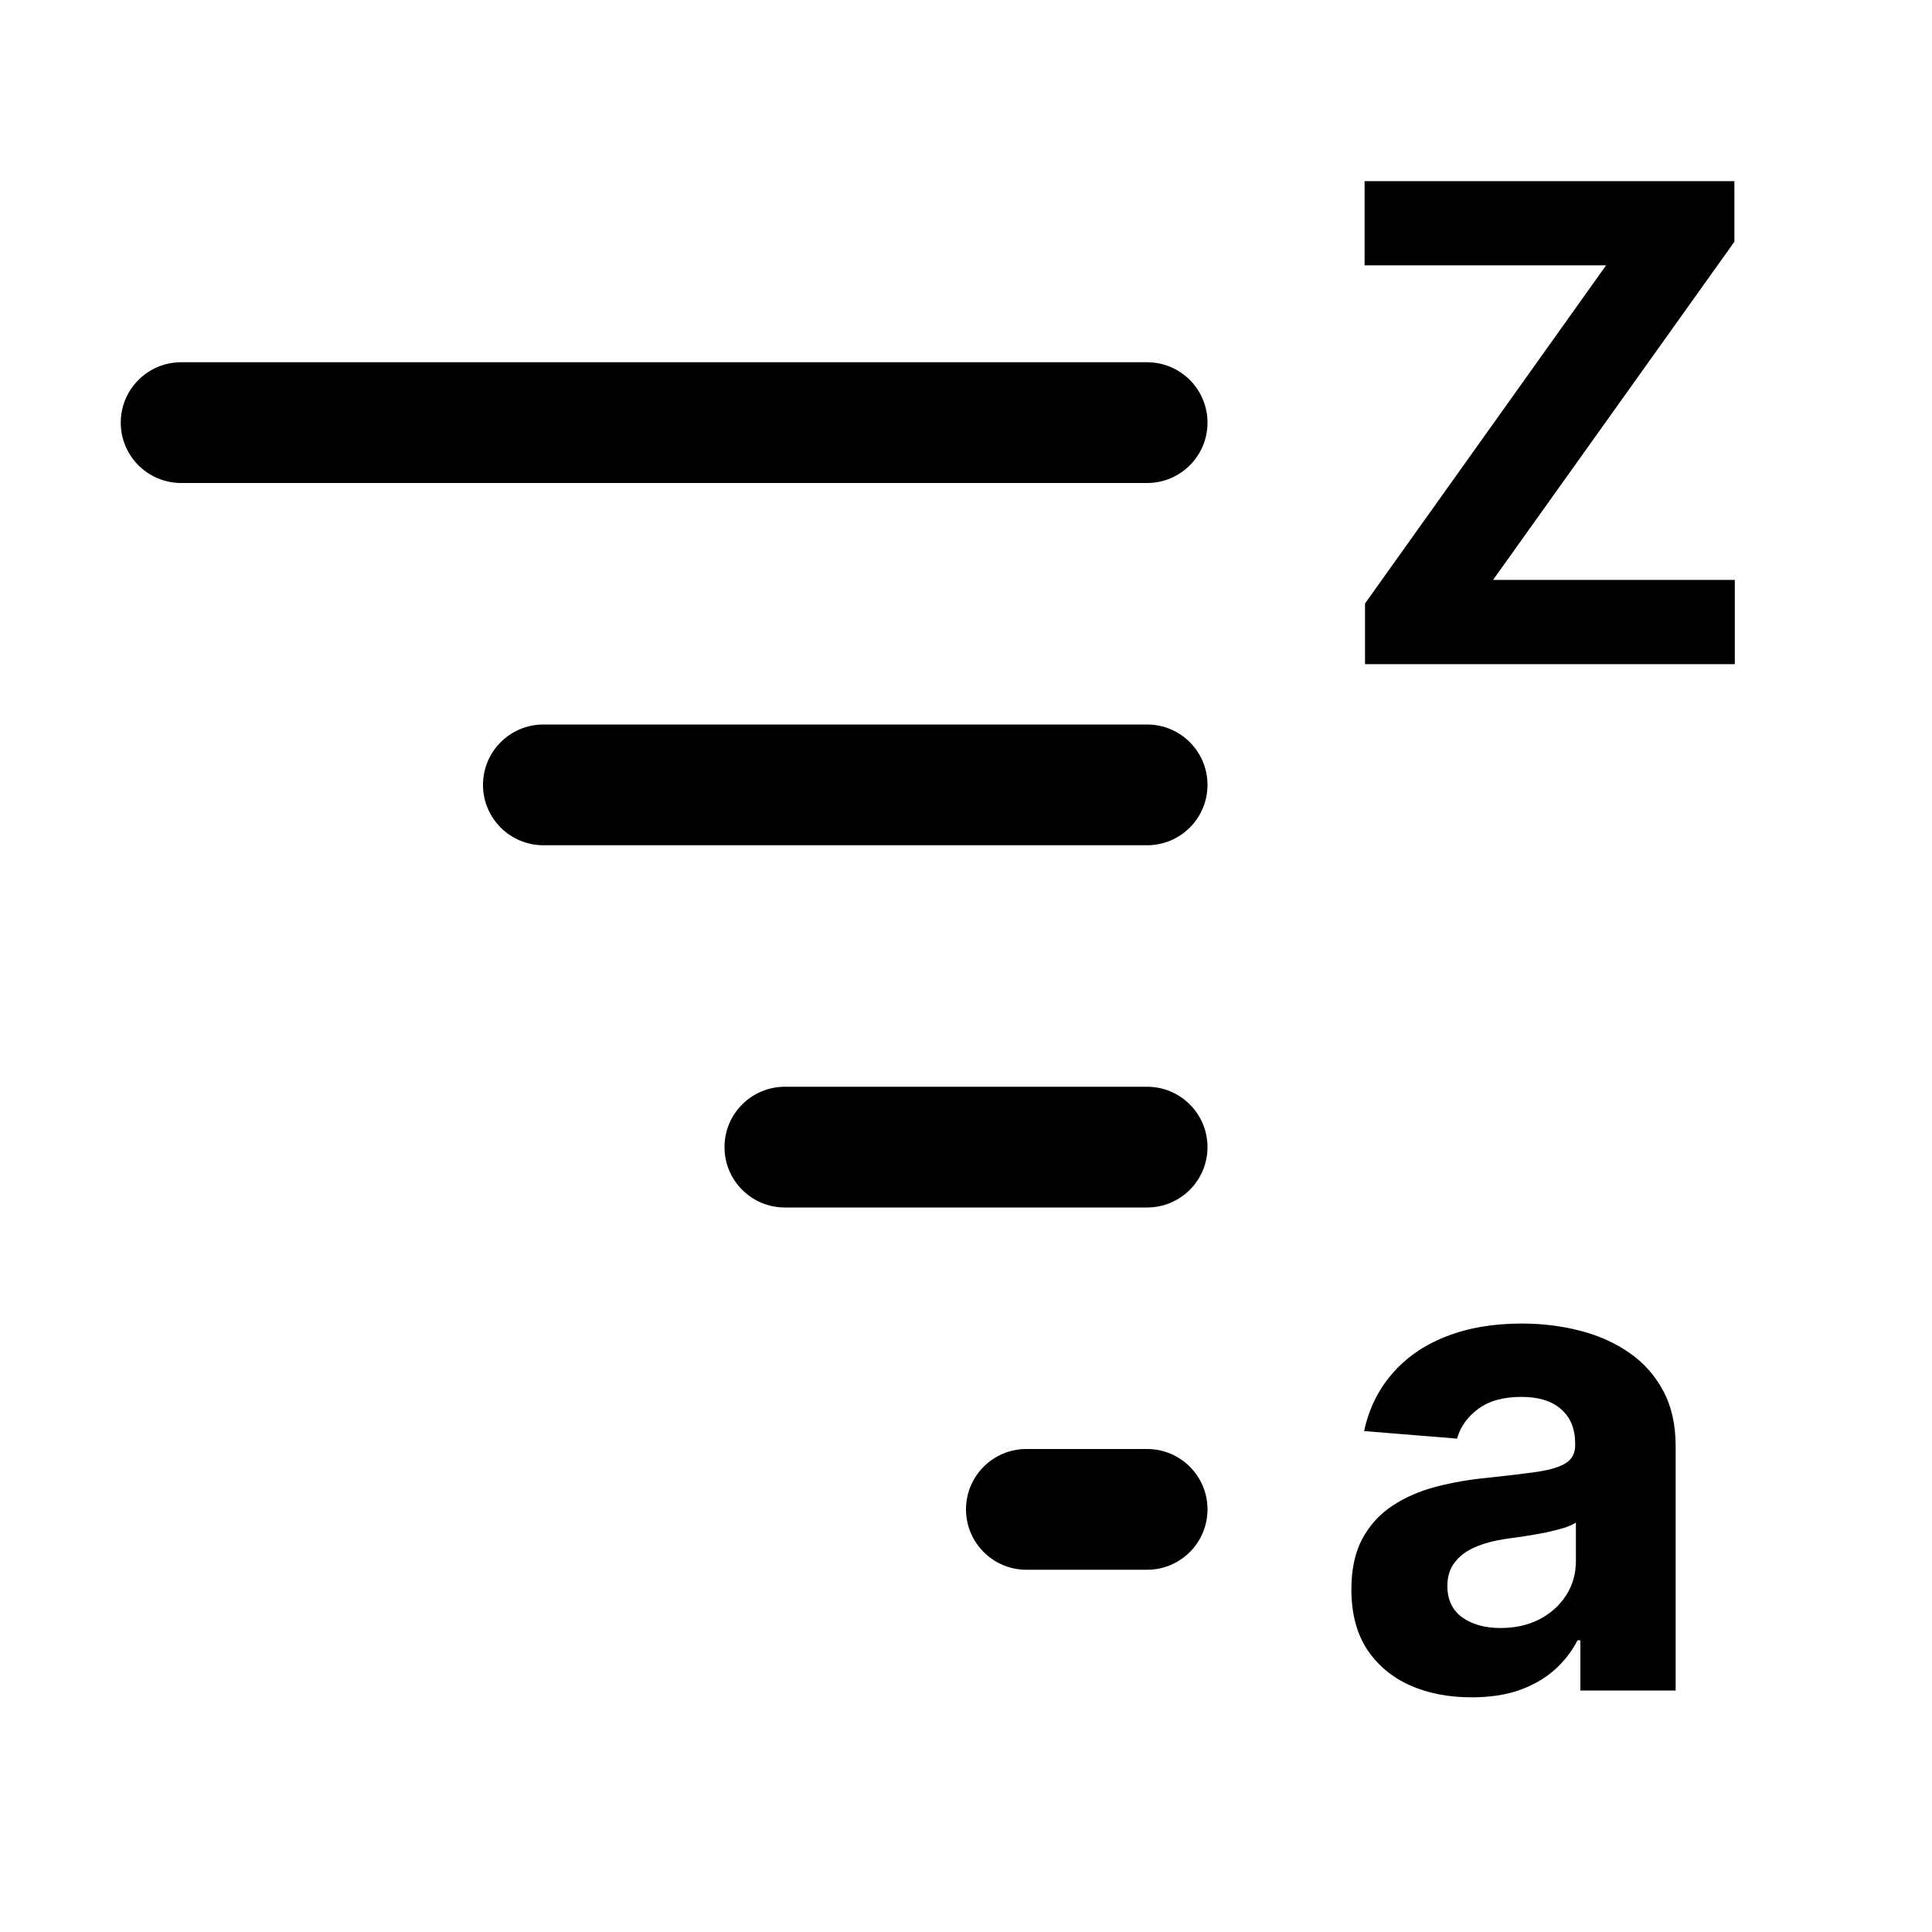 <svg width="32" height="32" viewBox="0 0 32 32" fill="none" xmlns="http://www.w3.org/2000/svg">
<path d="M22.609 11V9.996L26.602 4.395H22.602V3H28.727V4.004L24.73 9.605H28.734V11H22.609Z" fill="black"/>
<path d="M24.375 28.113C23.992 28.113 23.651 28.047 23.352 27.914C23.052 27.779 22.815 27.579 22.641 27.316C22.469 27.051 22.383 26.72 22.383 26.324C22.383 25.991 22.444 25.711 22.566 25.484C22.689 25.258 22.855 25.076 23.066 24.938C23.277 24.799 23.517 24.695 23.785 24.625C24.056 24.555 24.34 24.505 24.637 24.477C24.986 24.44 25.267 24.406 25.48 24.375C25.694 24.341 25.849 24.292 25.945 24.227C26.042 24.162 26.09 24.065 26.09 23.938V23.914C26.09 23.667 26.012 23.475 25.855 23.34C25.702 23.204 25.483 23.137 25.199 23.137C24.9 23.137 24.662 23.203 24.484 23.336C24.307 23.466 24.19 23.63 24.133 23.828L22.594 23.703C22.672 23.338 22.826 23.023 23.055 22.758C23.284 22.49 23.579 22.284 23.941 22.141C24.306 21.995 24.728 21.922 25.207 21.922C25.54 21.922 25.859 21.961 26.164 22.039C26.471 22.117 26.744 22.238 26.98 22.402C27.22 22.566 27.409 22.777 27.547 23.035C27.685 23.29 27.754 23.596 27.754 23.953V28H26.176V27.168H26.129C26.033 27.355 25.904 27.521 25.742 27.664C25.581 27.805 25.387 27.915 25.16 27.996C24.934 28.074 24.672 28.113 24.375 28.113ZM24.852 26.965C25.096 26.965 25.312 26.917 25.5 26.82C25.688 26.721 25.835 26.588 25.941 26.422C26.048 26.255 26.102 26.066 26.102 25.855V25.219C26.049 25.253 25.978 25.284 25.887 25.312C25.798 25.338 25.698 25.363 25.586 25.387C25.474 25.408 25.362 25.427 25.25 25.445C25.138 25.461 25.037 25.475 24.945 25.488C24.75 25.517 24.579 25.562 24.434 25.625C24.288 25.688 24.174 25.772 24.094 25.879C24.013 25.983 23.973 26.113 23.973 26.27C23.973 26.496 24.055 26.669 24.219 26.789C24.385 26.906 24.596 26.965 24.852 26.965Z" fill="black"/>
<path d="M2 7C2 6.448 2.448 6 3 6H19C19.552 6 20 6.448 20 7C20 7.552 19.552 8 19 8H3C2.448 8 2 7.552 2 7Z" fill="black"/>
<path d="M8 13C8 12.448 8.448 12 9 12H19C19.552 12 20 12.448 20 13C20 13.552 19.552 14 19 14H9C8.448 14 8 13.552 8 13Z" fill="black"/>
<path d="M12 19C12 18.448 12.448 18 13 18H19C19.552 18 20 18.448 20 19C20 19.552 19.552 20 19 20H13C12.448 20 12 19.552 12 19Z" fill="black"/>
<path d="M16 25C16 24.448 16.448 24 17 24H19C19.552 24 20 24.448 20 25C20 25.552 19.552 26 19 26H17C16.448 26 16 25.552 16 25Z" fill="black"/>
</svg>

